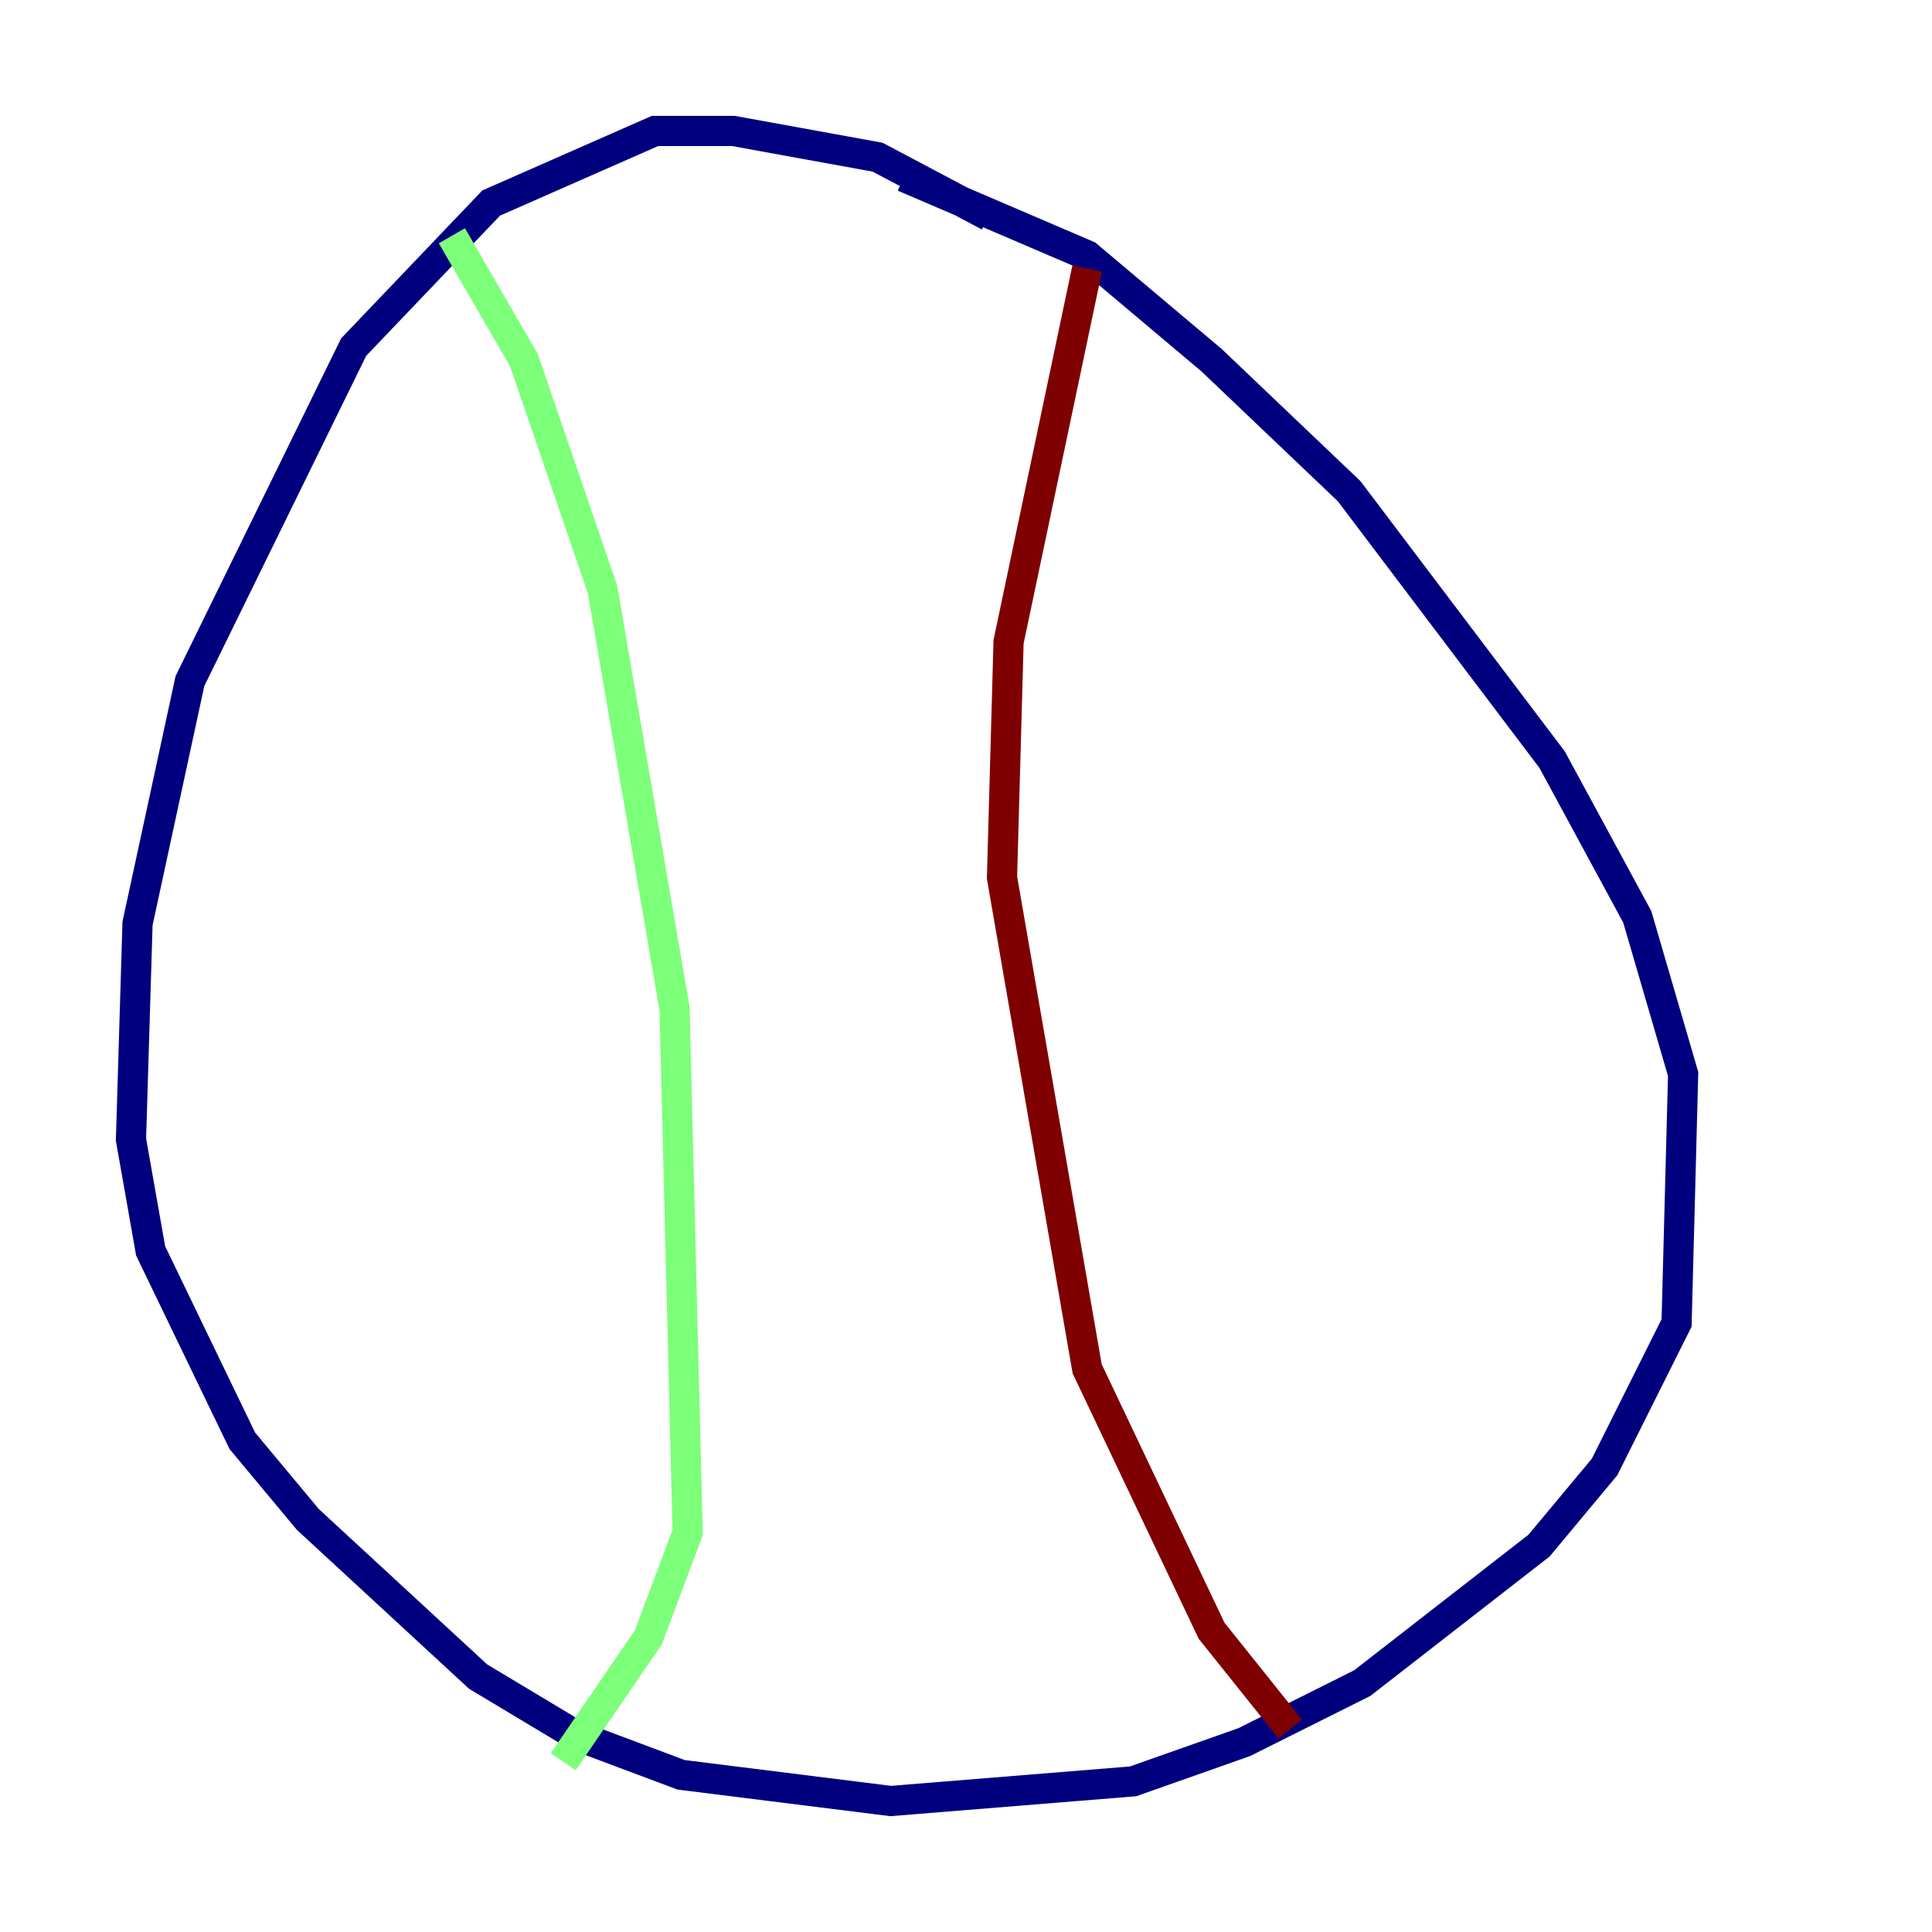 <?xml version="1.0" encoding="utf-8" ?>
<svg baseProfile="tiny" height="128" version="1.2" viewBox="0,0,128,128" width="128" xmlns="http://www.w3.org/2000/svg" xmlns:ev="http://www.w3.org/2001/xml-events" xmlns:xlink="http://www.w3.org/1999/xlink"><defs /><polyline fill="none" points="65.519,14.319 58.142,10.414 48.597,8.678 43.39,8.678 32.542,13.451 23.43,22.997 12.583,45.125 9.112,61.18 8.678,75.498 9.98,82.875 16.054,95.458 20.393,100.664 31.675,111.078 38.183,114.983 45.125,117.586 59.01,119.322 75.064,118.02 82.441,115.417 90.251,111.512 101.966,102.4 106.305,97.193 111.078,87.647 111.512,71.159 108.475,60.746 102.834,50.332 89.383,32.542 80.271,23.864 72.027,16.922 59.878,11.715" stroke="#00007f" stroke-width="2" /><polyline fill="none" points="29.939,15.62 34.712,23.864 39.919,39.051 44.691,66.82 45.559,101.532 42.956,108.475 37.315,116.719" stroke="#7cff79" stroke-width="2" /><polyline fill="none" points="72.027,17.79 66.82,42.522 66.386,58.142 72.027,90.685 80.271,108.041 85.478,114.549" stroke="#7f0000" stroke-width="2" /></svg>